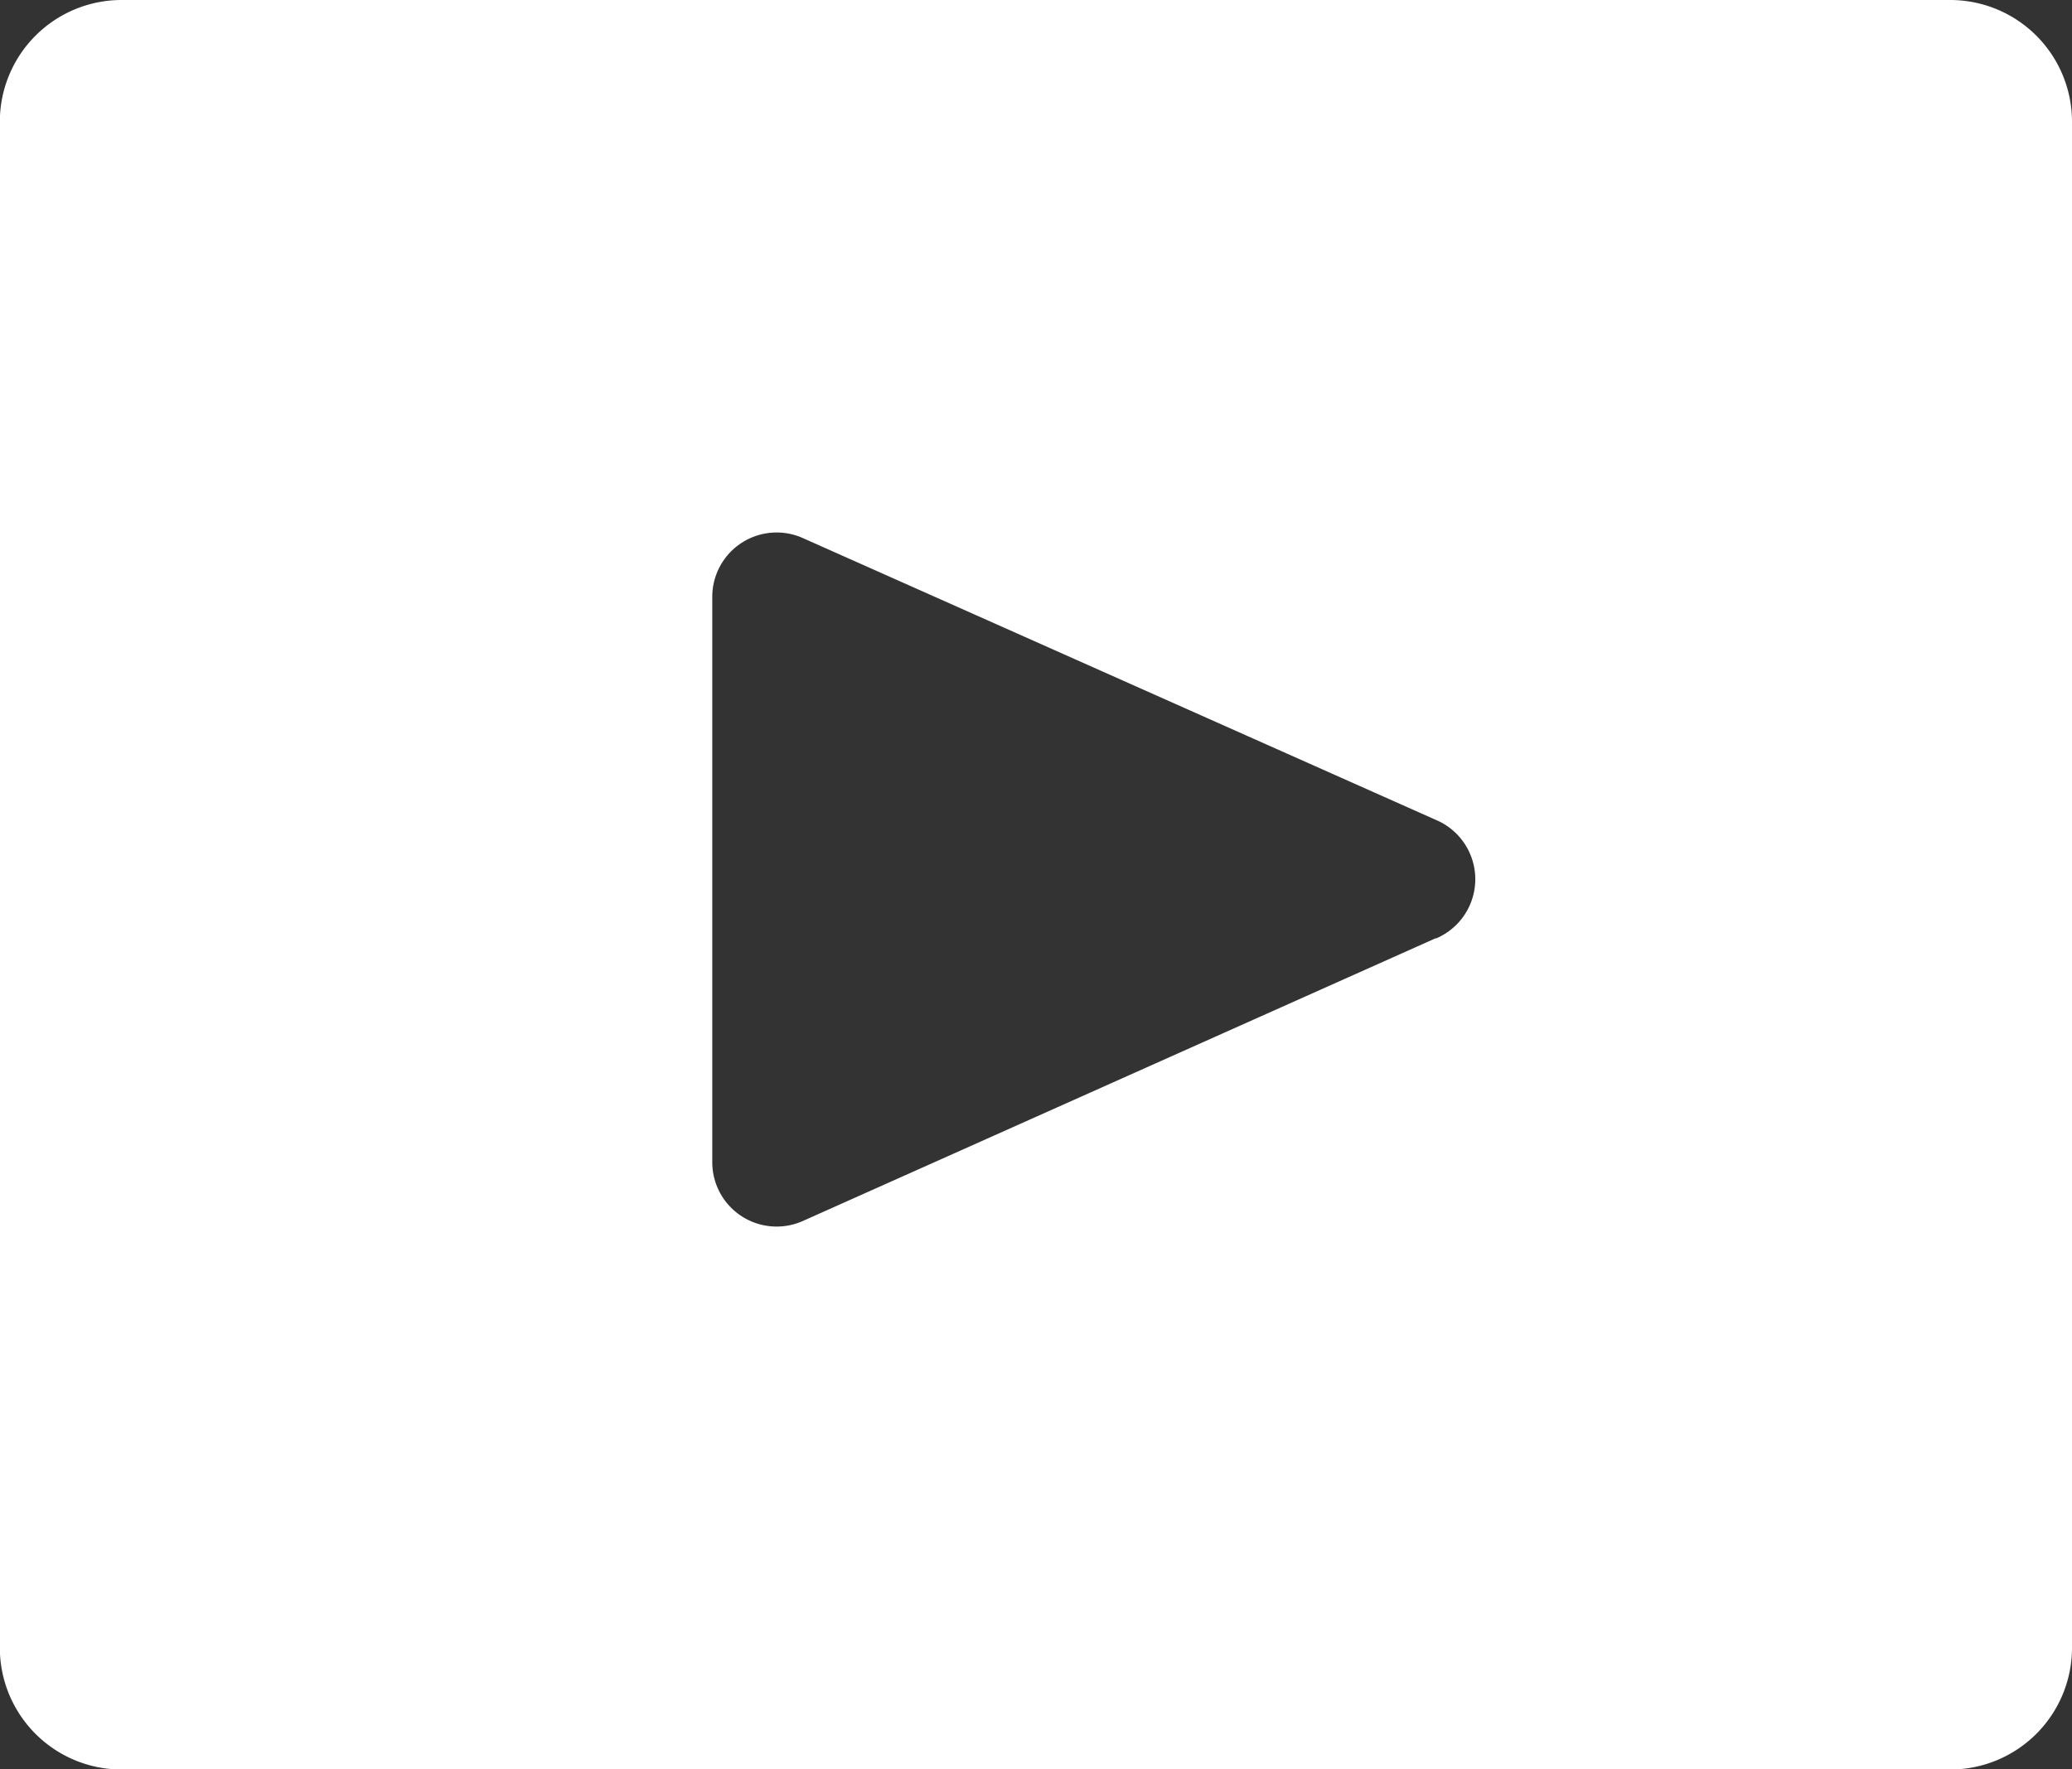 <svg xmlns="http://www.w3.org/2000/svg" width="12.878" height="11" viewBox="0 0 12.878 11">
  <rect x="0" y="0" width="12.878" height="11" fill="#333333" stroke="none"/>
  <path id="Path_576" data-name="Path 576" d="M14.788,12.333H3.423a.757.757,0,0,0-.757.757v9.487a.757.757,0,0,0,.757.757H14.788a.757.757,0,0,0,.757-.757V13.09A.757.757,0,0,0,14.788,12.333Zm-3.2,5.834L7.661,19.922a.4.4,0,0,1-.567-.366V16.046a.4.4,0,0,1,.567-.366l3.932,1.751a.4.4,0,0,1,0,.736Z" transform="translate(-2.667 -12.333)" fill="#fff"/>
</svg>
